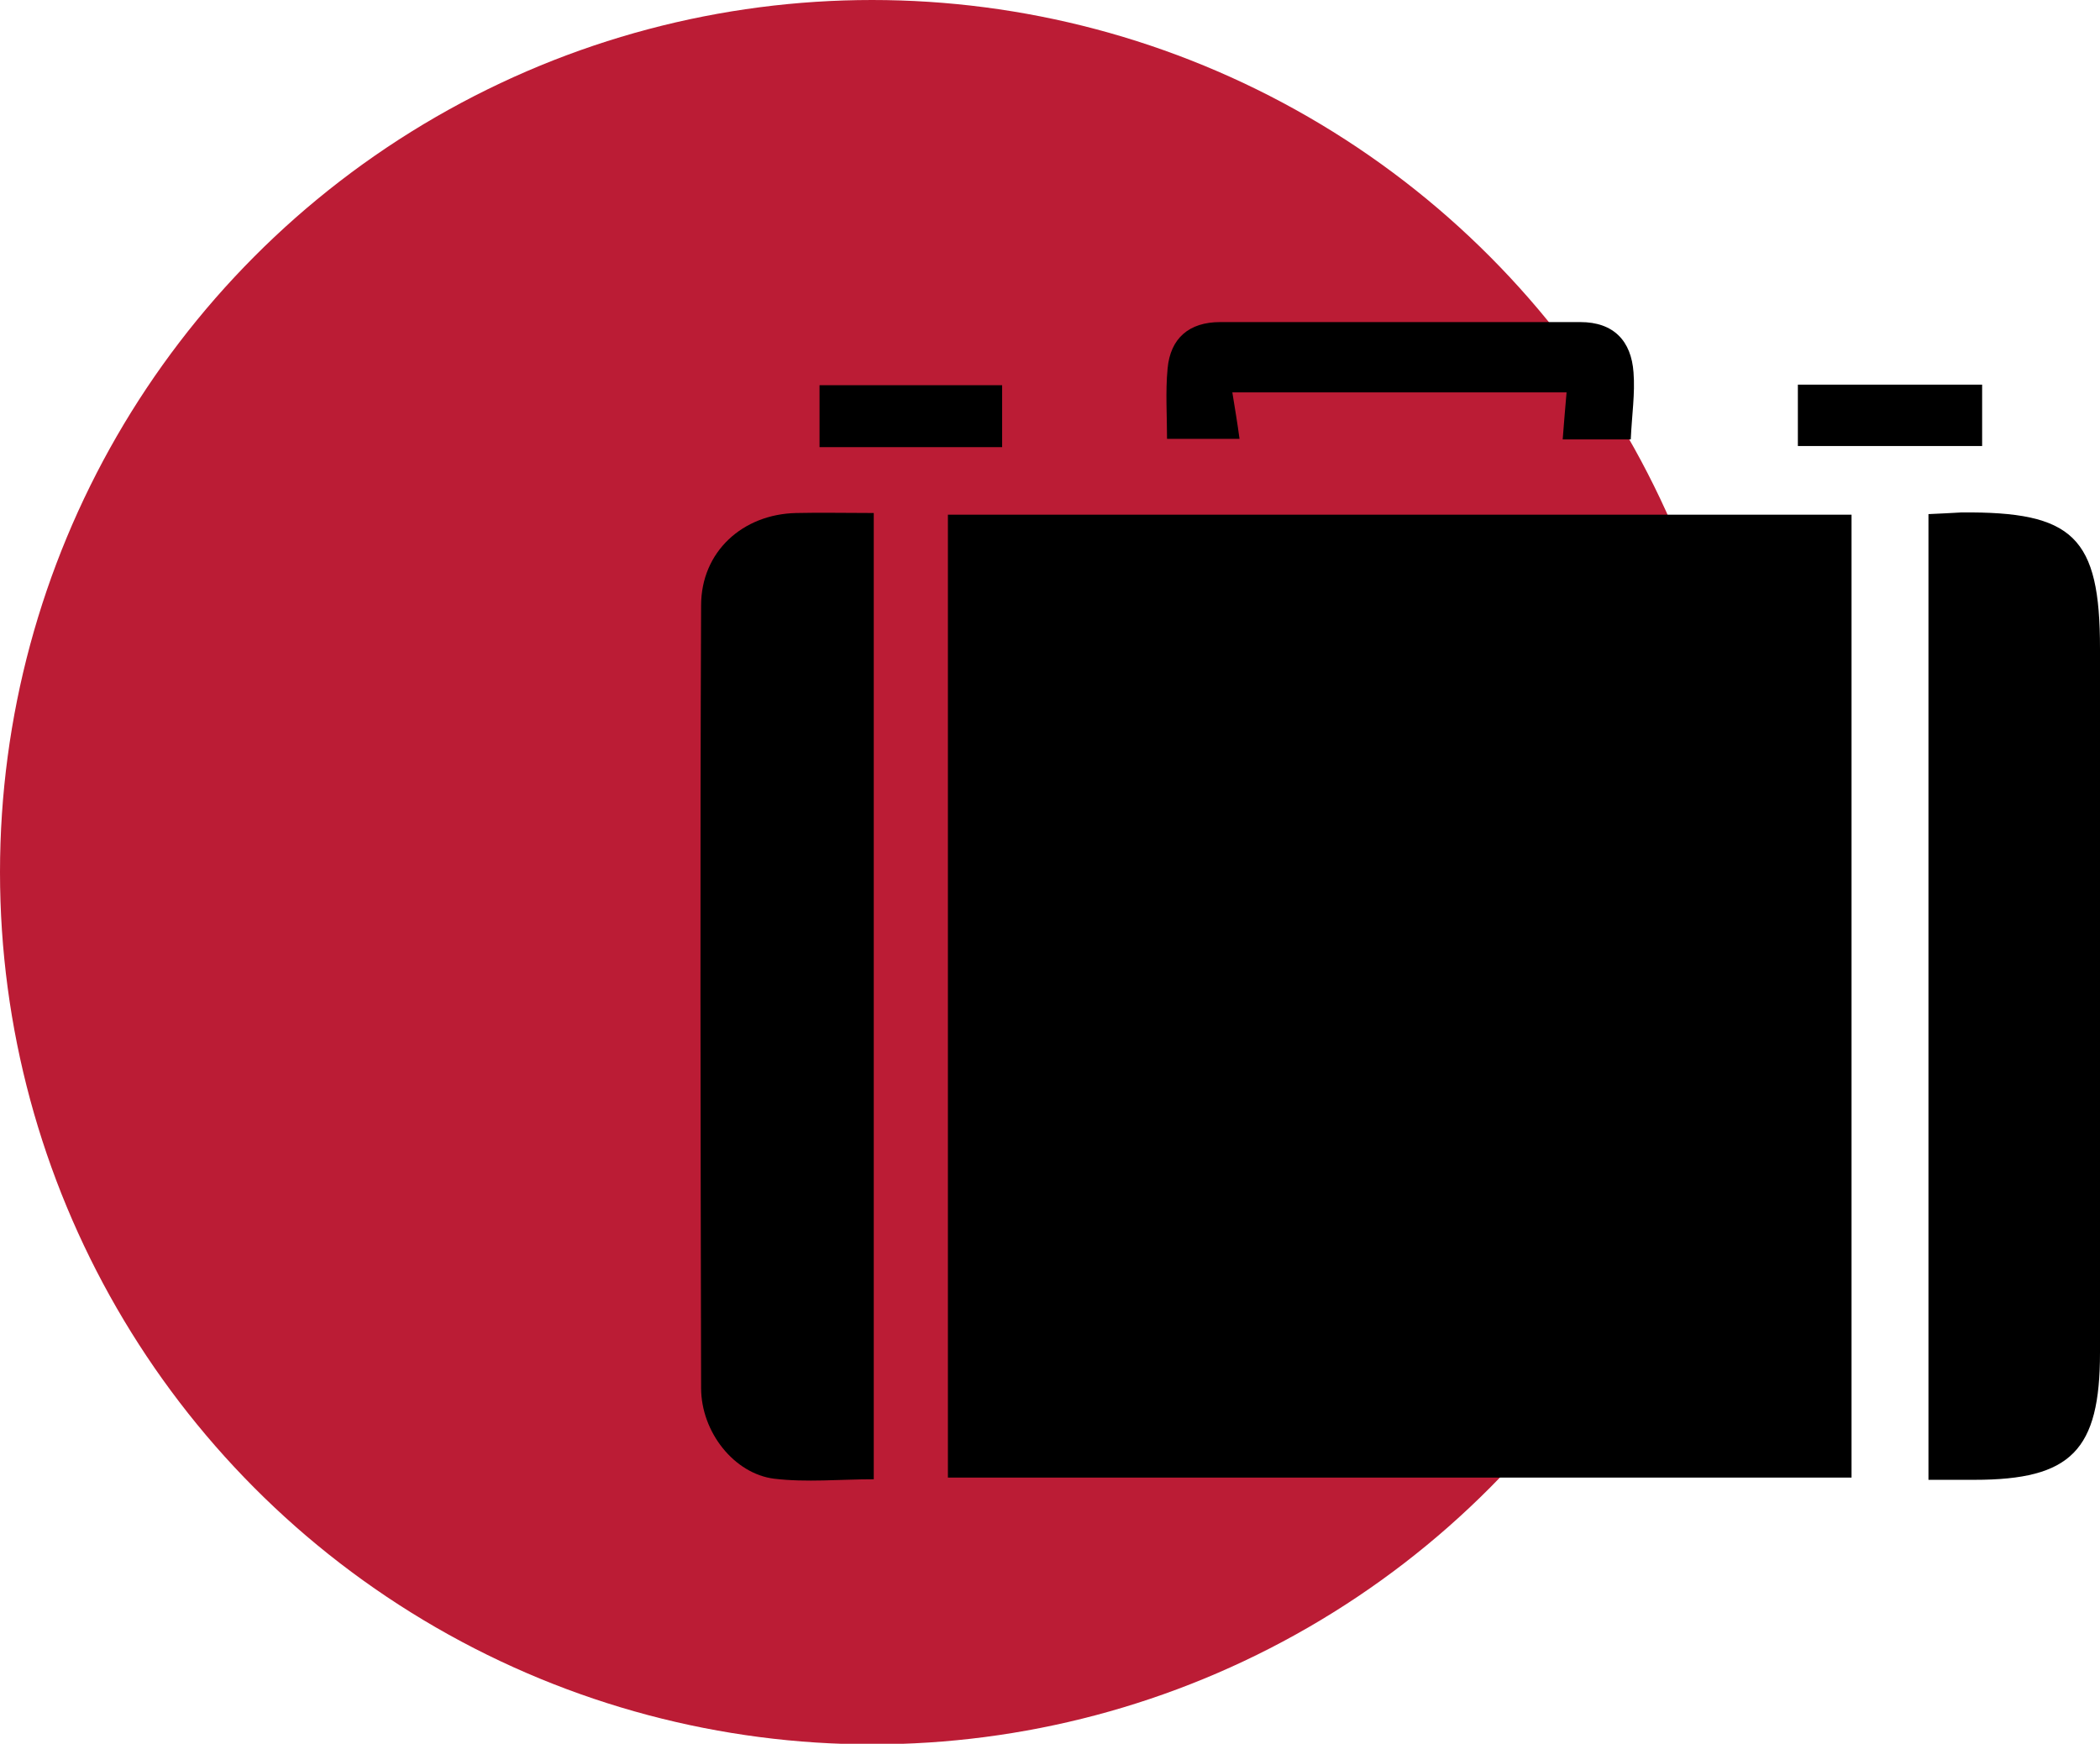 <?xml version="1.0" encoding="utf-8"?>
<!-- Generator: Adobe Illustrator 26.0.1, SVG Export Plug-In . SVG Version: 6.00 Build 0)  -->
<svg version="1.1" id="Camada_1" xmlns="http://www.w3.org/2000/svg" xmlns:xlink="http://www.w3.org/1999/xlink" x="0px" y="0px"
	 viewBox="0 0 37.95 31.51" style="enable-background:new 0 0 37.95 31.51;" xml:space="preserve">
<style type="text/css">
	.st0{fill:#BB1C35;}
	.st1{fill:url(#SVGID_1_);}
	.st2{clip-path:url(#SVGID_00000091737113929510109800000016718834802800638654_);}
	
		.st3{clip-path:url(#SVGID_00000091737113929510109800000016718834802800638654_);fill:url(#SVGID_00000158711234596792949130000000153233468058939551_);}
	
		.st4{clip-path:url(#SVGID_00000091737113929510109800000016718834802800638654_);fill:url(#SVGID_00000133522834227538556310000009270565775201589378_);}
	.st5{clip-path:url(#SVGID_00000045597660227780306760000011600049894584066473_);}
	
		.st6{clip-path:url(#SVGID_00000045597660227780306760000011600049894584066473_);fill:url(#SVGID_00000152976832847446121470000005175150200112808869_);}
	
		.st7{clip-path:url(#SVGID_00000045597660227780306760000011600049894584066473_);fill:url(#SVGID_00000016783146727122441730000007721217454136488603_);}
	
		.st8{clip-path:url(#BG_00000036957155359793900340000004688842486311433148_);fill:url(#SVGID_00000101807901500834030610000015272900041197979313_);}
	.st9{fill:none;}
	.st10{fill:#CDCDD2;}
	.st11{fill:#DEDEE2;}
	
		.st12{clip-path:url(#BG_00000077297805524328508760000000308726259130810497_);fill:url(#BG_00000146459878147306700810000015706067497457367716_);}
	.st13{clip-path:url(#BG_00000105406064190278587160000013525239481222445714_);fill:none;}
	.st14{fill:#FFFFFF;}
	
		.st15{clip-path:url(#BG_00000023987730499410717330000003702525058639618962_);fill:url(#SVGID_00000077306821359396654980000013440735278315350460_);}
	.st16{fill:#F4F4F6;}
	.st17{fill:none;stroke:#FFFFFF;stroke-width:0.5;stroke-miterlimit:10;}
	.st18{fill:none;stroke:#000000;stroke-miterlimit:10;}
	.st19{fill:none;stroke:#FFFFFF;stroke-miterlimit:10;}
	.st20{fill:#222546;}
	.st21{fill:#AC8566;}
	.st22{fill-rule:evenodd;clip-rule:evenodd;fill:#FFFFFF;}
	.st23{clip-path:url(#SVGID_00000047744098883624108670000014535196051758345108_);}
	.st24{clip-path:url(#SVGID_00000047744098883624108670000014535196051758345108_);fill:#BB1C35;}
</style>
<g>
	<circle class="st0" cx="15.76" cy="15.76" r="15.76"/>
	<g>
		<path d="M33.46,26.7c-5.46,0-10.87,0-16.33,0c0-5.81,0-11.58,0-17.4c5.45,0,10.86,0,16.33,0C33.46,15.08,33.46,20.86,33.46,26.7z"
			/>
		<path d="M15.79,9.27c0,5.87,0,11.62,0,17.46c-0.62,0-1.21,0.06-1.8-0.01c-0.72-0.09-1.32-0.84-1.32-1.64
			c-0.01-4.71-0.02-9.43,0-14.14c0-0.97,0.75-1.65,1.72-1.67C14.83,9.26,15.27,9.27,15.79,9.27z"/>
		<path d="M34.85,9.29c0.23-0.01,0.41-0.02,0.59-0.03c2.03-0.02,2.51,0.44,2.51,2.46c0,4.24,0,8.48,0,12.72
			c0,1.77-0.52,2.3-2.27,2.3c-0.26,0-0.52,0-0.83,0C34.85,20.92,34.85,15.15,34.85,9.29z"/>
		<path d="M22.27,7.09c0.05,0.31,0.09,0.54,0.13,0.84c-0.41,0-0.78,0-1.31,0c0-0.42-0.03-0.85,0.01-1.27
			c0.05-0.55,0.39-0.84,0.95-0.84c2.17,0,4.34,0,6.51,0c0.6,0,0.92,0.34,0.96,0.91c0.03,0.38-0.03,0.77-0.05,1.21
			c-0.43,0-0.81,0-1.23,0c0.02-0.26,0.04-0.51,0.07-0.85C26.32,7.09,24.33,7.09,22.27,7.09z"/>
		<path d="M18.11,8.08c-1.12,0-2.18,0-3.3,0c0-0.38,0-0.72,0-1.12c1.08,0,2.16,0,3.3,0C18.11,7.31,18.11,7.66,18.11,8.08z"/>
		<path d="M35.82,6.95c0,0.41,0,0.74,0,1.11c-1.12,0-2.21,0-3.33,0c0-0.38,0-0.73,0-1.11C33.6,6.95,34.68,6.95,35.82,6.95z"/>
	</g>
</g>
</svg>
